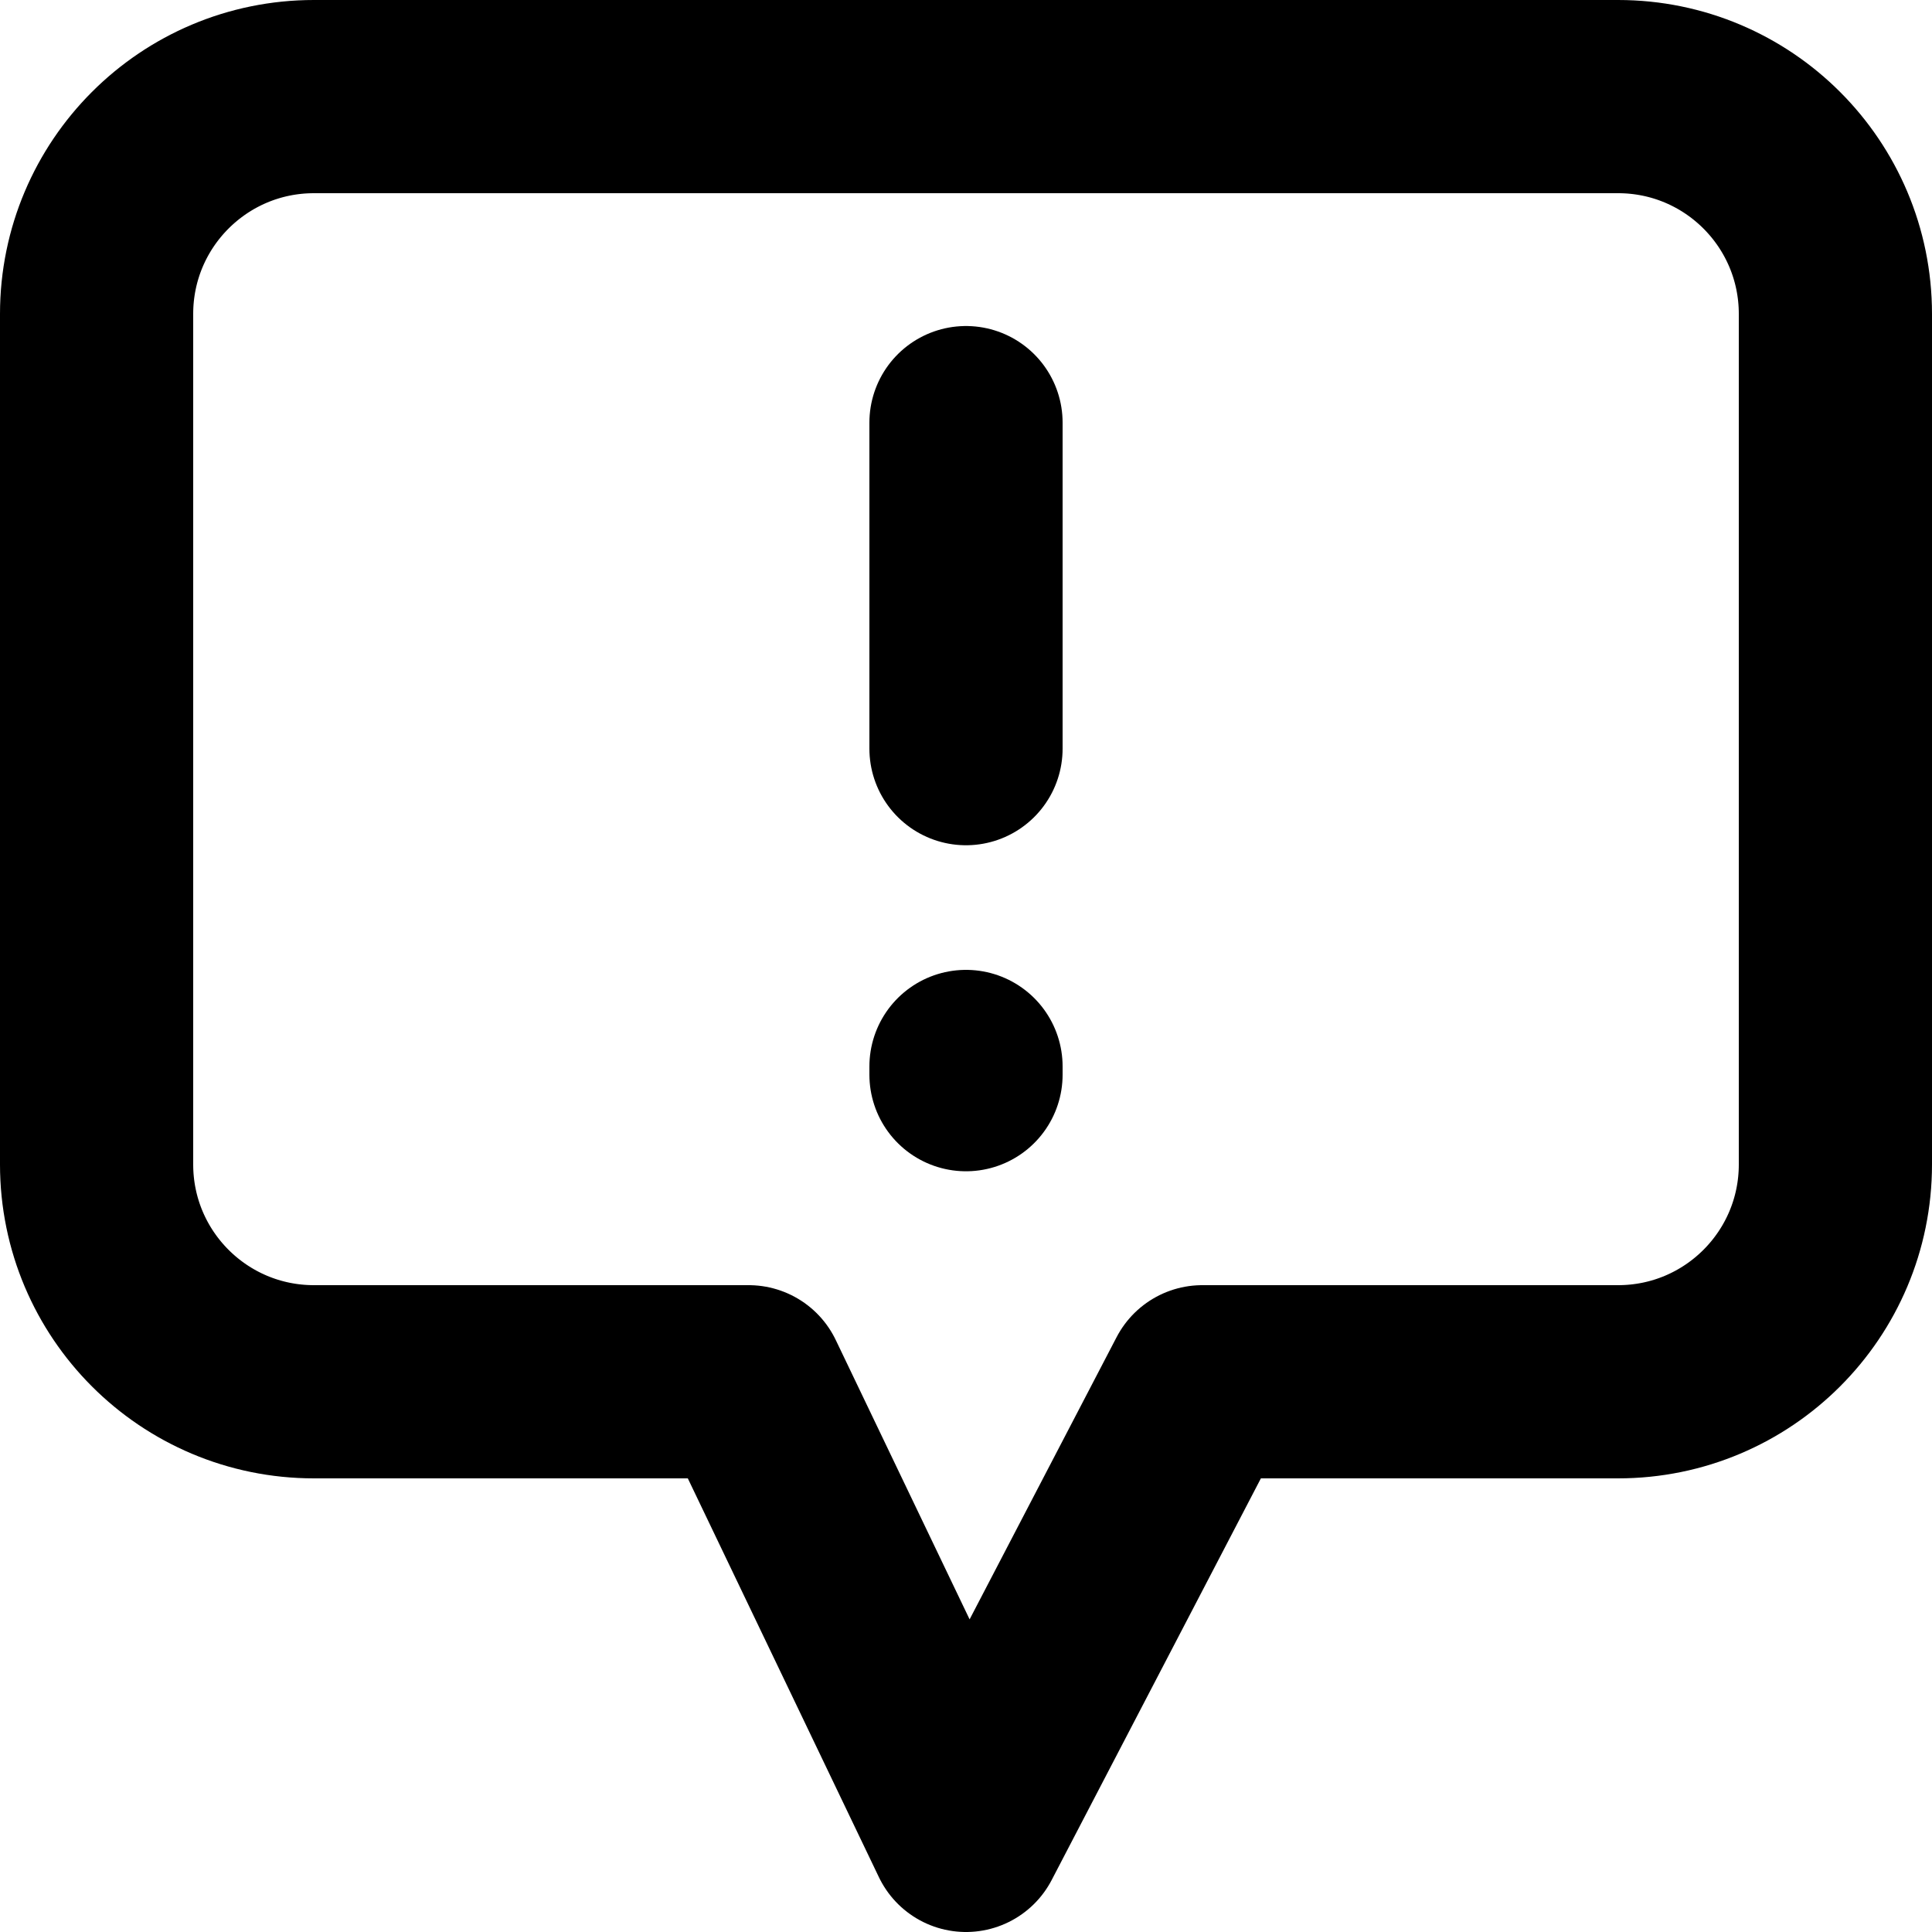 <svg width="20" height="20" viewBox="0 0 20 20" fill="none" xmlns="http://www.w3.org/2000/svg">
<path d="M10 4.375V7.75M10 11.125V11.04M12.446 14.304L10 19L7.75 14.304H3.25C2.007 14.304 1 13.297 1 12.054V3.25C1 2.007 2.007 1 3.25 1H16.75C17.993 1 19 2.007 19 3.25V12.054C19 13.297 17.993 14.304 16.75 14.304H12.446Z" stroke="black" stroke-width="2" stroke-linecap="round" stroke-linejoin="round"/>
</svg>

